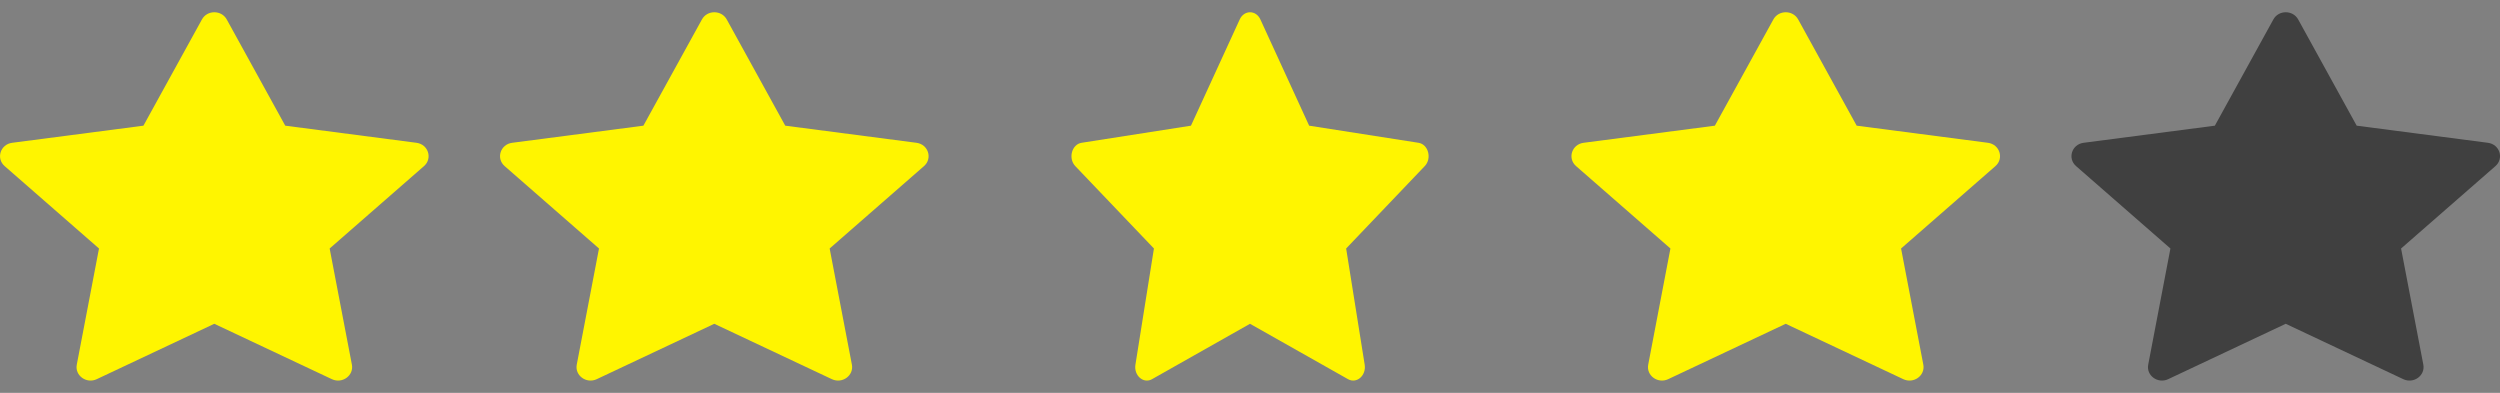 <svg width="70" height="11" viewBox="0 0 70 11" fill="none" xmlns="http://www.w3.org/2000/svg">
<rect x="0" y="0" width="70" height="11" fill="#808080" stroke="none"/>
<g clip-path="url(#clip0_1_507)">
<path d="M2.709 10.617C2.42 10.753 2.091 10.515 2.15 10.21L2.772 6.958L0.13 4.651C-0.117 4.435 0.011 4.04 0.342 3.998L4.016 3.519L5.654 0.545C5.801 0.276 6.201 0.276 6.349 0.545L7.987 3.519L11.66 3.998C11.991 4.04 12.119 4.435 11.872 4.651L9.23 6.958L9.853 10.21C9.911 10.515 9.583 10.753 9.293 10.617L6 9.066L2.708 10.617H2.709Z" fill="#FFF500"/>
</g>
<g clip-path="url(#clip1_1_507)">
<path d="M16.709 10.617C16.419 10.753 16.091 10.515 16.149 10.21L16.772 6.958L14.13 4.651C13.883 4.435 14.011 4.04 14.342 3.998L18.015 3.519L19.654 0.545C19.801 0.276 20.201 0.276 20.349 0.545L21.987 3.519L25.66 3.998C25.991 4.04 26.119 4.435 25.872 4.651L23.23 6.958L23.853 10.21C23.911 10.515 23.583 10.753 23.293 10.617L20 9.066L16.708 10.617H16.709Z" fill="#FFF500"/>
</g>
<g clip-path="url(#clip2_1_507)">
<path d="M32.258 10.617C32.017 10.753 31.743 10.515 31.792 10.21L32.31 6.958L30.108 4.651C29.903 4.435 30.01 4.04 30.285 3.998L33.347 3.519L34.712 0.545C34.835 0.276 35.168 0.276 35.291 0.545L36.656 3.519L39.717 3.998C39.993 4.04 40.1 4.435 39.893 4.651L37.692 6.958L38.211 10.21C38.26 10.515 37.986 10.753 37.745 10.617L35 9.066L32.257 10.617H32.258Z" fill="#FFF500"/>
</g>
<g clip-path="url(#clip3_1_507)">
<path d="M46.709 10.617C46.419 10.753 46.091 10.515 46.15 10.21L46.772 6.958L44.13 4.651C43.883 4.435 44.011 4.04 44.342 3.998L48.016 3.519L49.654 0.545C49.801 0.276 50.201 0.276 50.349 0.545L51.987 3.519L55.66 3.998C55.991 4.04 56.119 4.435 55.872 4.651L53.23 6.958L53.853 10.21C53.911 10.515 53.583 10.753 53.293 10.617L50 9.066L46.708 10.617H46.709Z" fill="#FFF500"/>
</g>
<g clip-path="url(#clip4_1_507)">
<path d="M60.709 10.617C60.419 10.753 60.091 10.515 60.15 10.21L60.772 6.958L58.13 4.651C57.883 4.435 58.011 4.04 58.342 3.998L62.016 3.519L63.654 0.545C63.801 0.276 64.201 0.276 64.349 0.545L65.987 3.519L69.66 3.998C69.991 4.04 70.119 4.435 69.872 4.651L67.23 6.958L67.853 10.21C67.911 10.515 67.583 10.753 67.293 10.617L64 9.066L60.708 10.617H60.709Z" fill="black" fill-opacity="0.5"/>
</g>
<defs>
<clipPath id="clip0_1_507">
<rect width="12" height="11" fill="white"/>
</clipPath>
<clipPath id="clip1_1_507">
<rect width="12" height="11" fill="white" transform="translate(14)"/>
</clipPath>
<clipPath id="clip2_1_507">
<rect width="10" height="11" fill="white" transform="translate(30)"/>
</clipPath>
<clipPath id="clip3_1_507">
<rect width="12" height="11" fill="white" transform="translate(44)"/>
</clipPath>
<clipPath id="clip4_1_507">
<rect width="12" height="11" fill="white" transform="translate(58)"/>
</clipPath>
</defs>
</svg>
